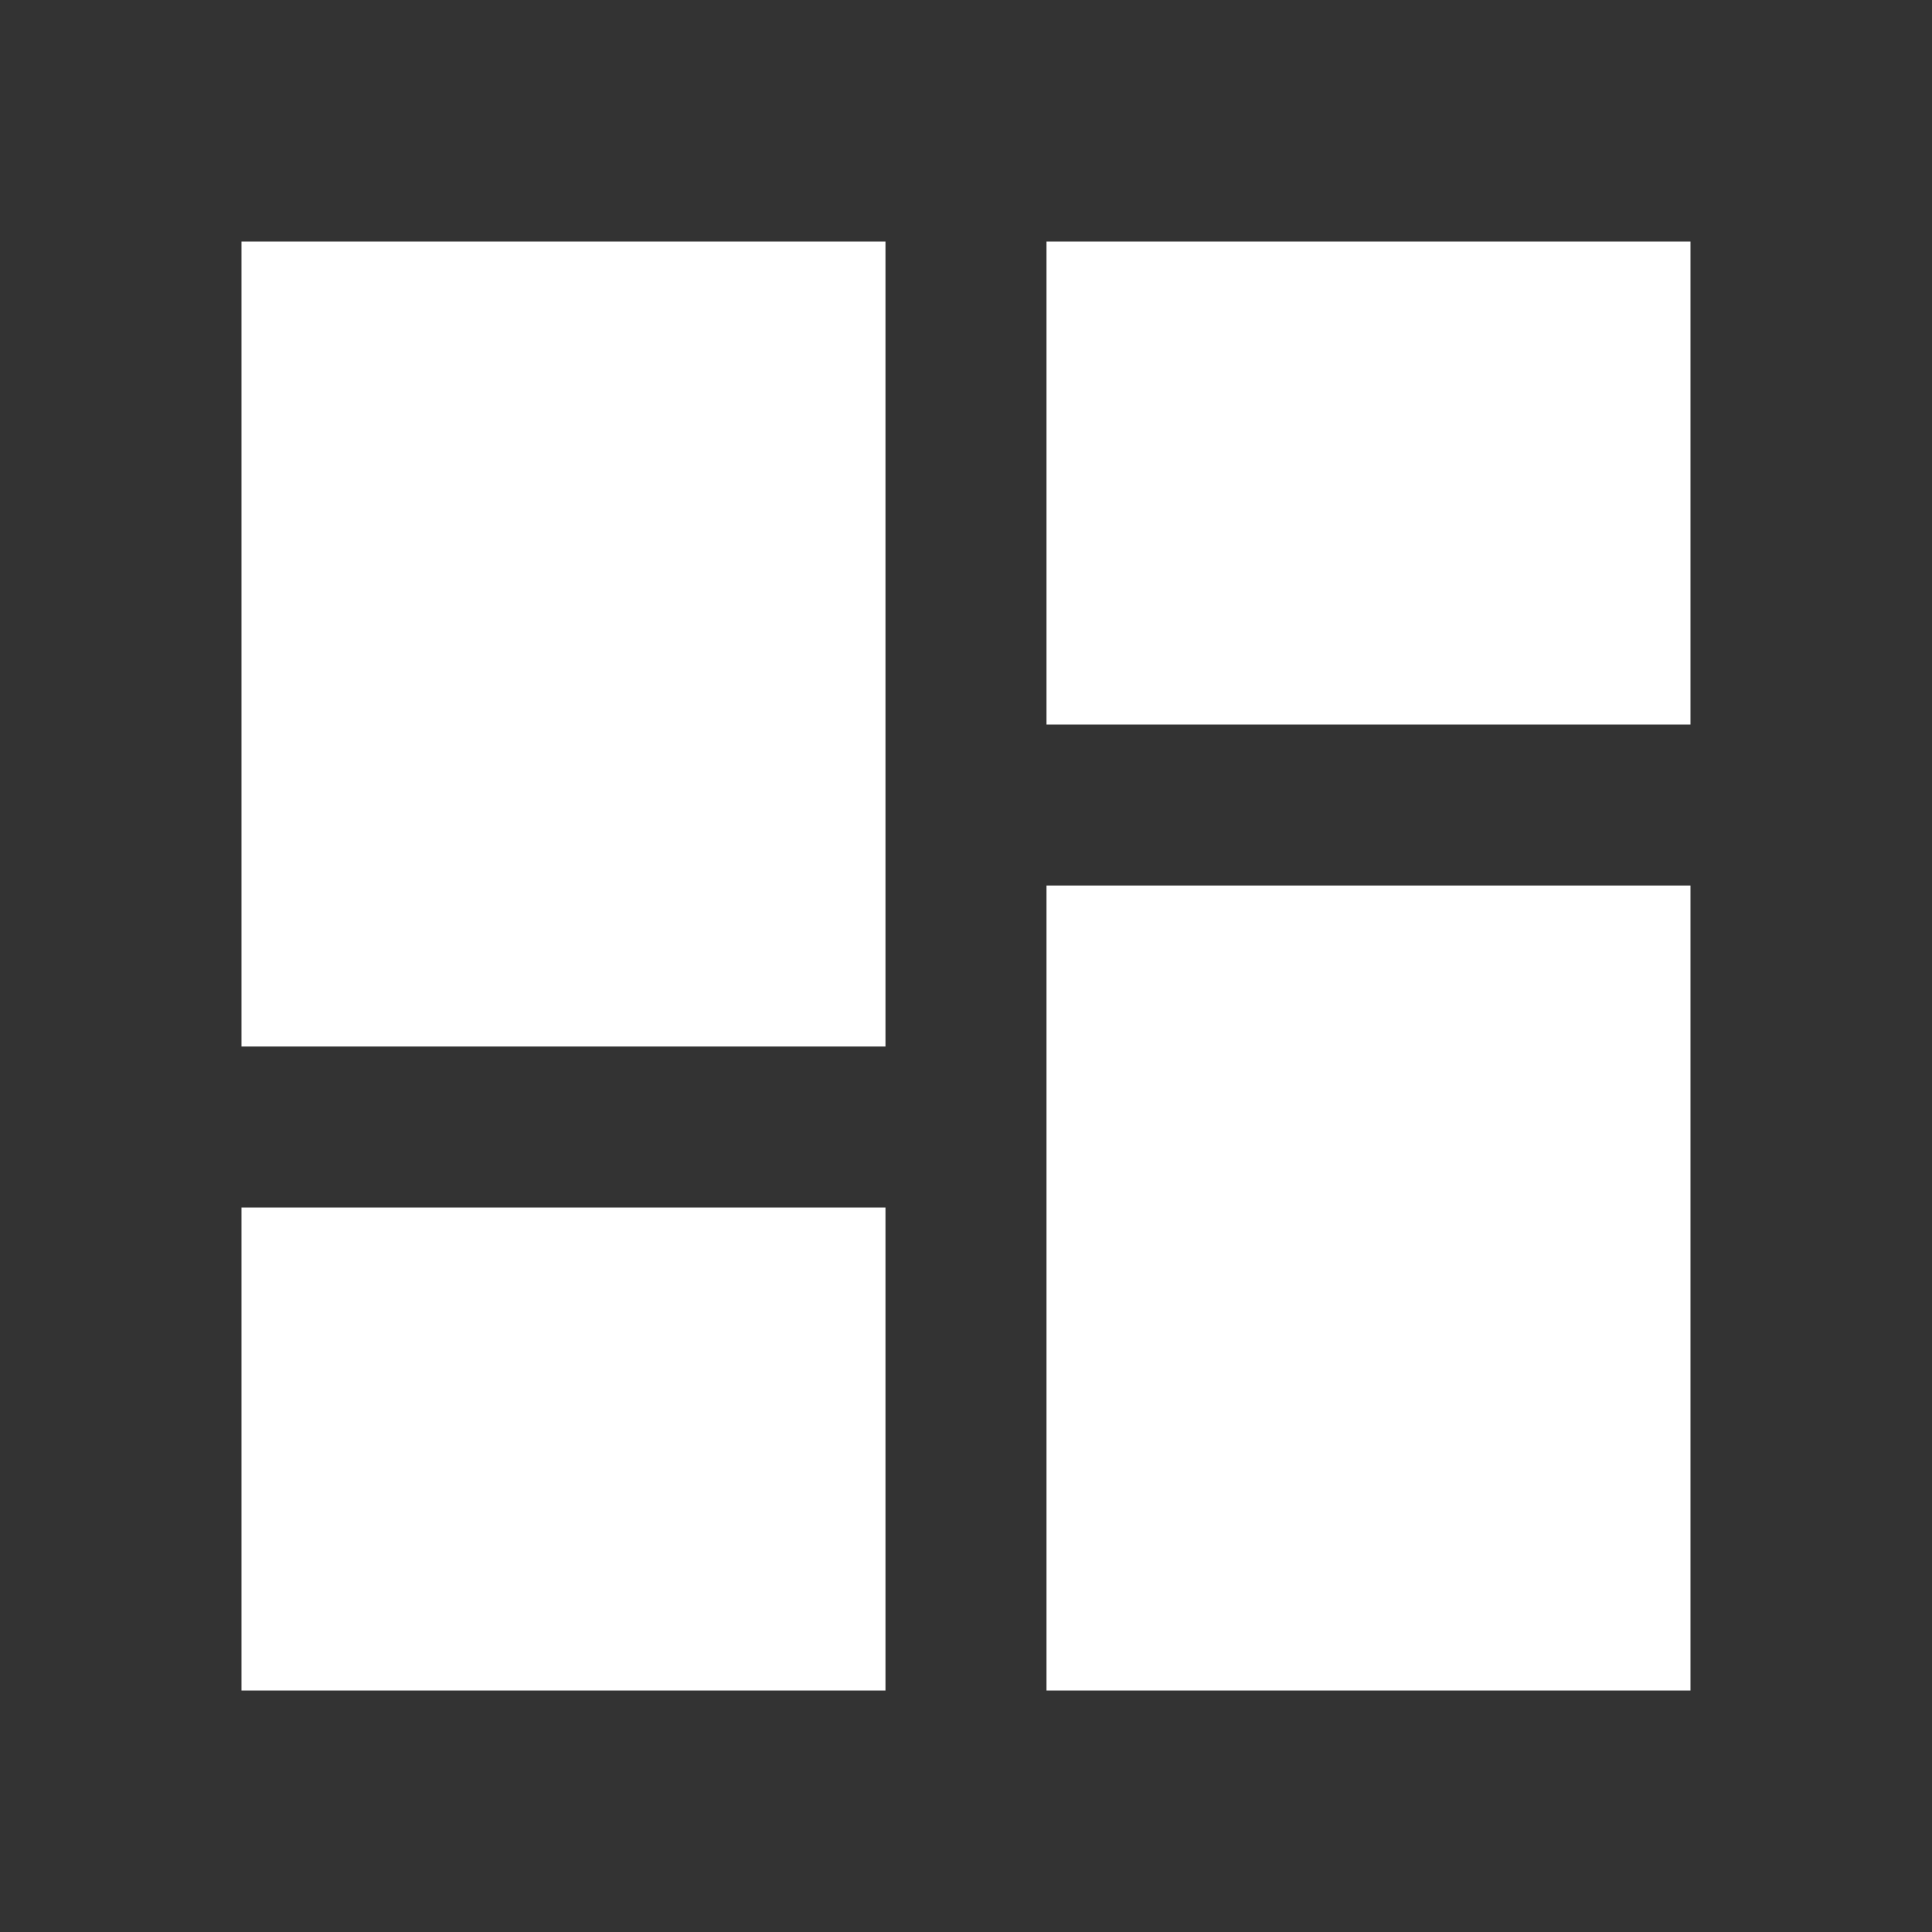 <svg fill="white" id="dashboard_white_24dp" xmlns="http://www.w3.org/2000/svg" width="61.828" height="61.829" viewBox="0 0 61.828 61.829">
  <rect x="0" y="0" width="61.828" height="61.829" fill="#333333" stroke="none"/>
  <path id="Path_4025" data-name="Path 4025" d="M0,0H61.828V61.829H0Z" fill="none"/>
  <path  id="Path_4026" data-name="Path 4026" d="M3,28.762H23.609V3H3Zm0,20.61H23.609V33.914H3Zm25.762,0H49.371V23.61H28.762ZM28.762,3V18.457H49.371V3Z" transform="translate(4.728 4.729)"/>
</svg>
